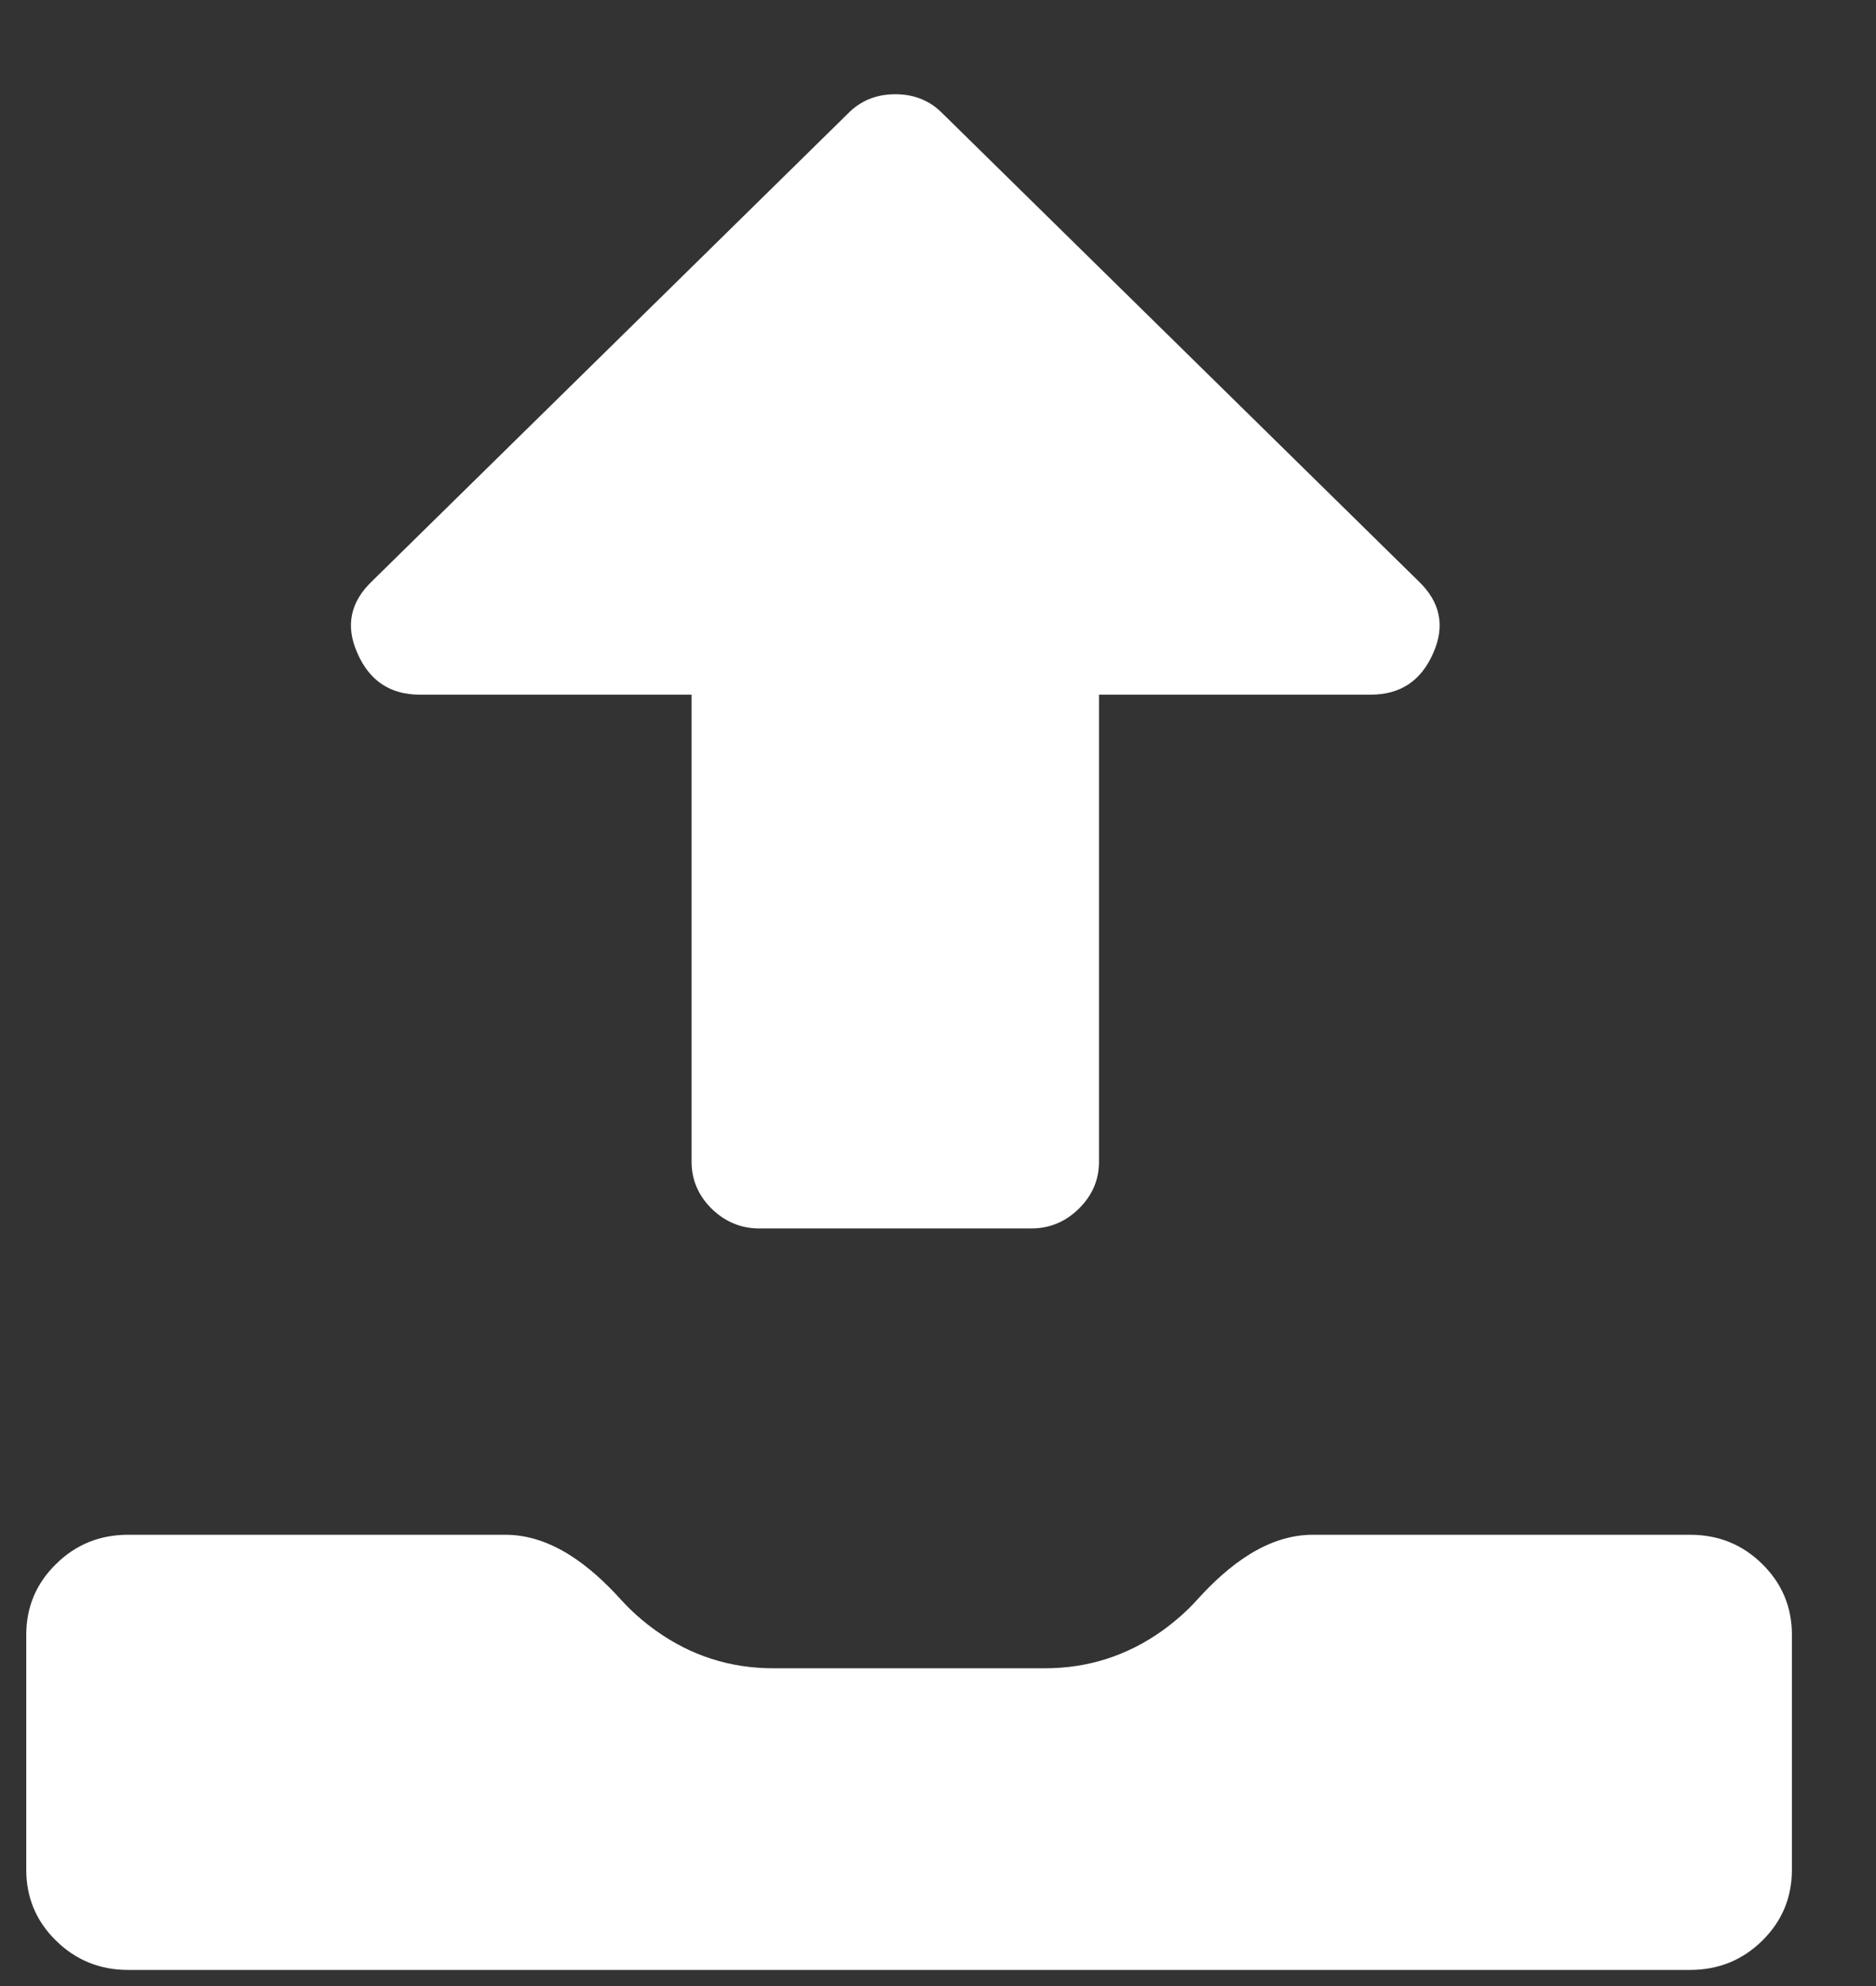 <svg width="17" height="18" viewBox="0 0 17 18" fill="none" xmlns="http://www.w3.org/2000/svg">
<rect x="0" y="0" width="17" height="18" fill="#333333" stroke="none"/>
<path d="M16.238 14.817V16.946C16.238 17.198 16.148 17.413 15.969 17.589C15.79 17.765 15.572 17.854 15.315 17.854H1.161C0.905 17.854 0.687 17.765 0.508 17.589C0.328 17.413 0.238 17.198 0.238 16.946V14.817C0.238 14.565 0.328 14.351 0.508 14.175C0.687 13.998 0.905 13.91 1.161 13.91H4.58C4.994 13.91 5.346 14.188 5.625 14.496C5.719 14.6 5.825 14.694 5.945 14.78C6.262 15.006 6.616 15.12 7.008 15.12H9.469C9.86 15.12 10.214 15.006 10.532 14.78C10.651 14.694 10.758 14.6 10.851 14.496C11.13 14.188 11.482 13.91 11.896 13.91H15.315C15.572 13.91 15.79 13.998 15.969 14.175C16.148 14.351 16.238 14.565 16.238 14.817ZM12.988 5.918C12.879 6.17 12.69 6.296 12.421 6.296H9.959V10.529C9.959 10.693 9.898 10.835 9.776 10.955C9.655 11.074 9.51 11.134 9.344 11.134H6.882C6.716 11.134 6.571 11.074 6.449 10.955C6.328 10.835 6.267 10.693 6.267 10.529V6.296H3.805C3.536 6.296 3.347 6.17 3.238 5.918C3.129 5.673 3.174 5.455 3.373 5.266L7.68 1.033C7.796 0.913 7.94 0.854 8.113 0.854C8.286 0.854 8.43 0.913 8.546 1.033L12.853 5.266C13.052 5.455 13.097 5.673 12.988 5.918Z" fill="white"/>
</svg>
